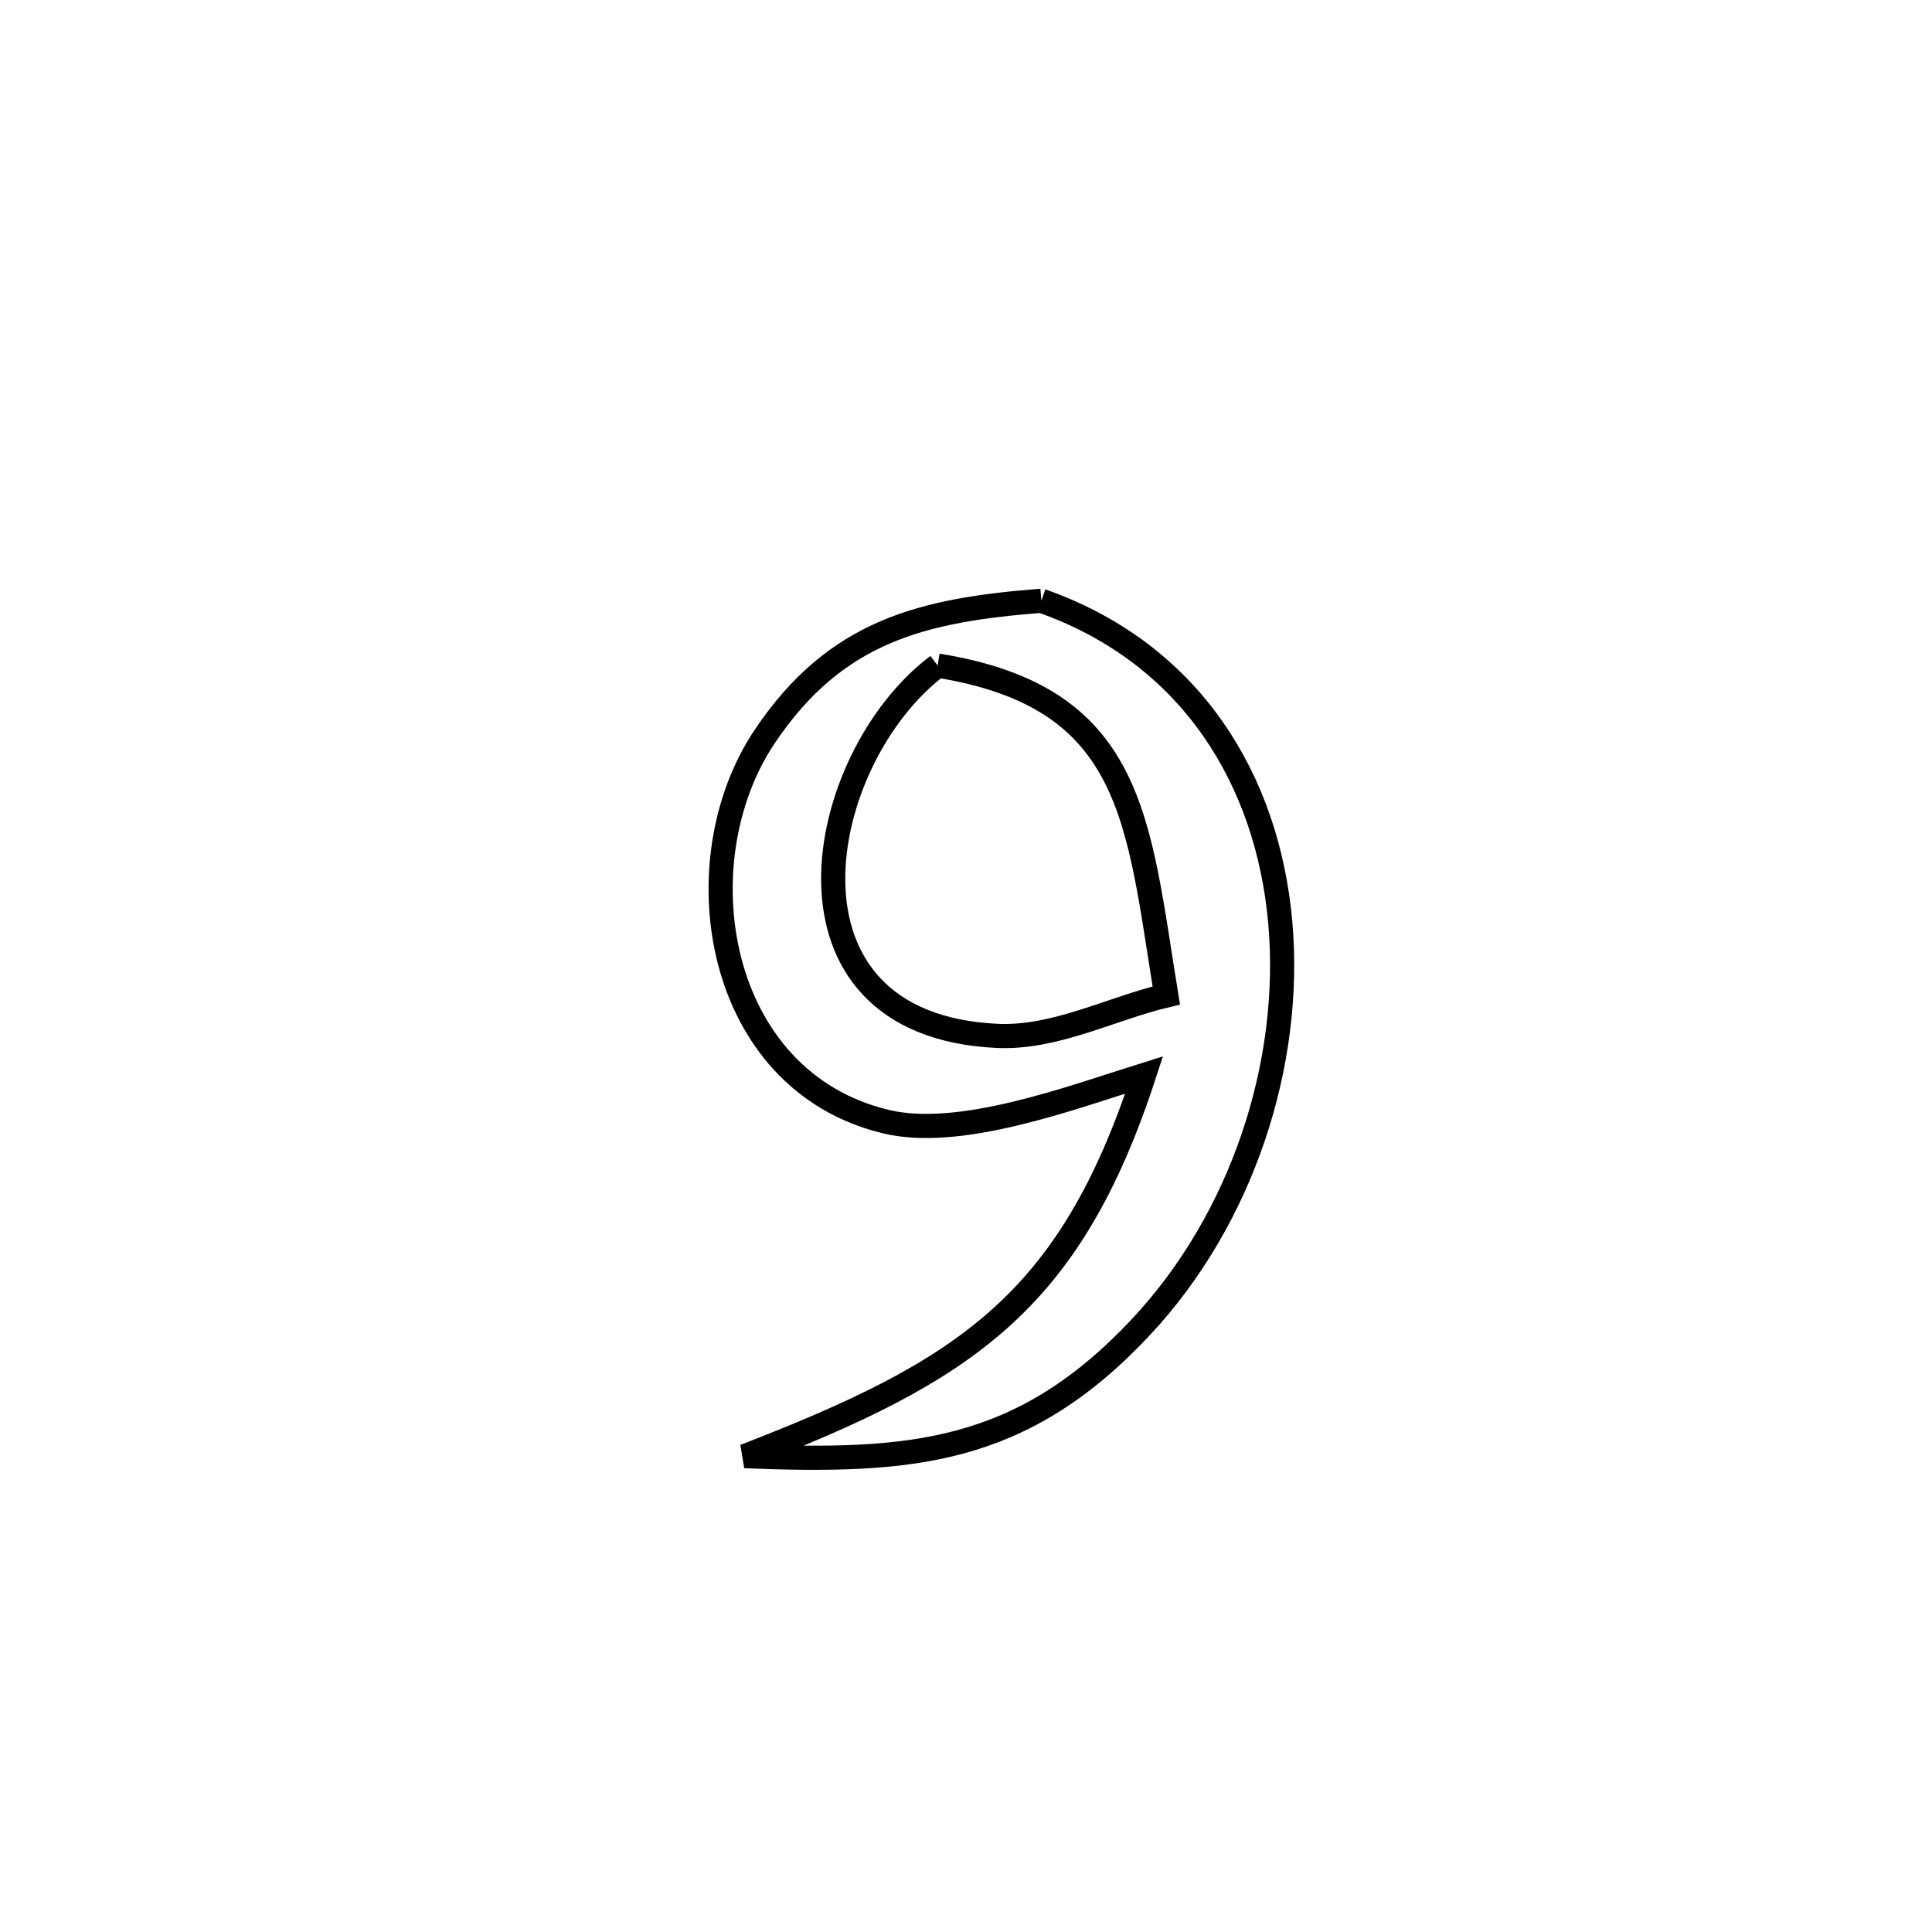 <svg xmlns="http://www.w3.org/2000/svg" viewBox="0.0 0.0 24.0 24.0" height="200px" width="200px"><path fill="none" stroke="black" stroke-width=".3" stroke-opacity="1.0"  filling="0" d="M12.936 7.463 L12.936 7.463 C14.811 8.122 15.749 9.706 15.904 11.46 C16.059 13.215 15.431 15.14 14.175 16.483 C12.686 18.075 11.303 18.169 9.251 18.089 L9.251 18.089 C11.984 17.032 13.285 16.195 14.213 13.353 L14.213 13.353 C13.308 13.636 11.931 14.154 11.008 13.934 C8.875 13.424 8.456 10.705 9.499 9.15 C10.384 7.829 11.468 7.578 12.936 7.463 L12.936 7.463"></path>
<path fill="none" stroke="black" stroke-width=".3" stroke-opacity="1.0"  filling="0" d="M11.648 8.268 L11.648 8.268 C14.096 8.663 14.132 10.185 14.488 12.366 L14.488 12.366 C13.787 12.534 13.105 12.902 12.385 12.868 C9.482 12.732 10.108 9.431 11.648 8.268 L11.648 8.268"></path></svg>